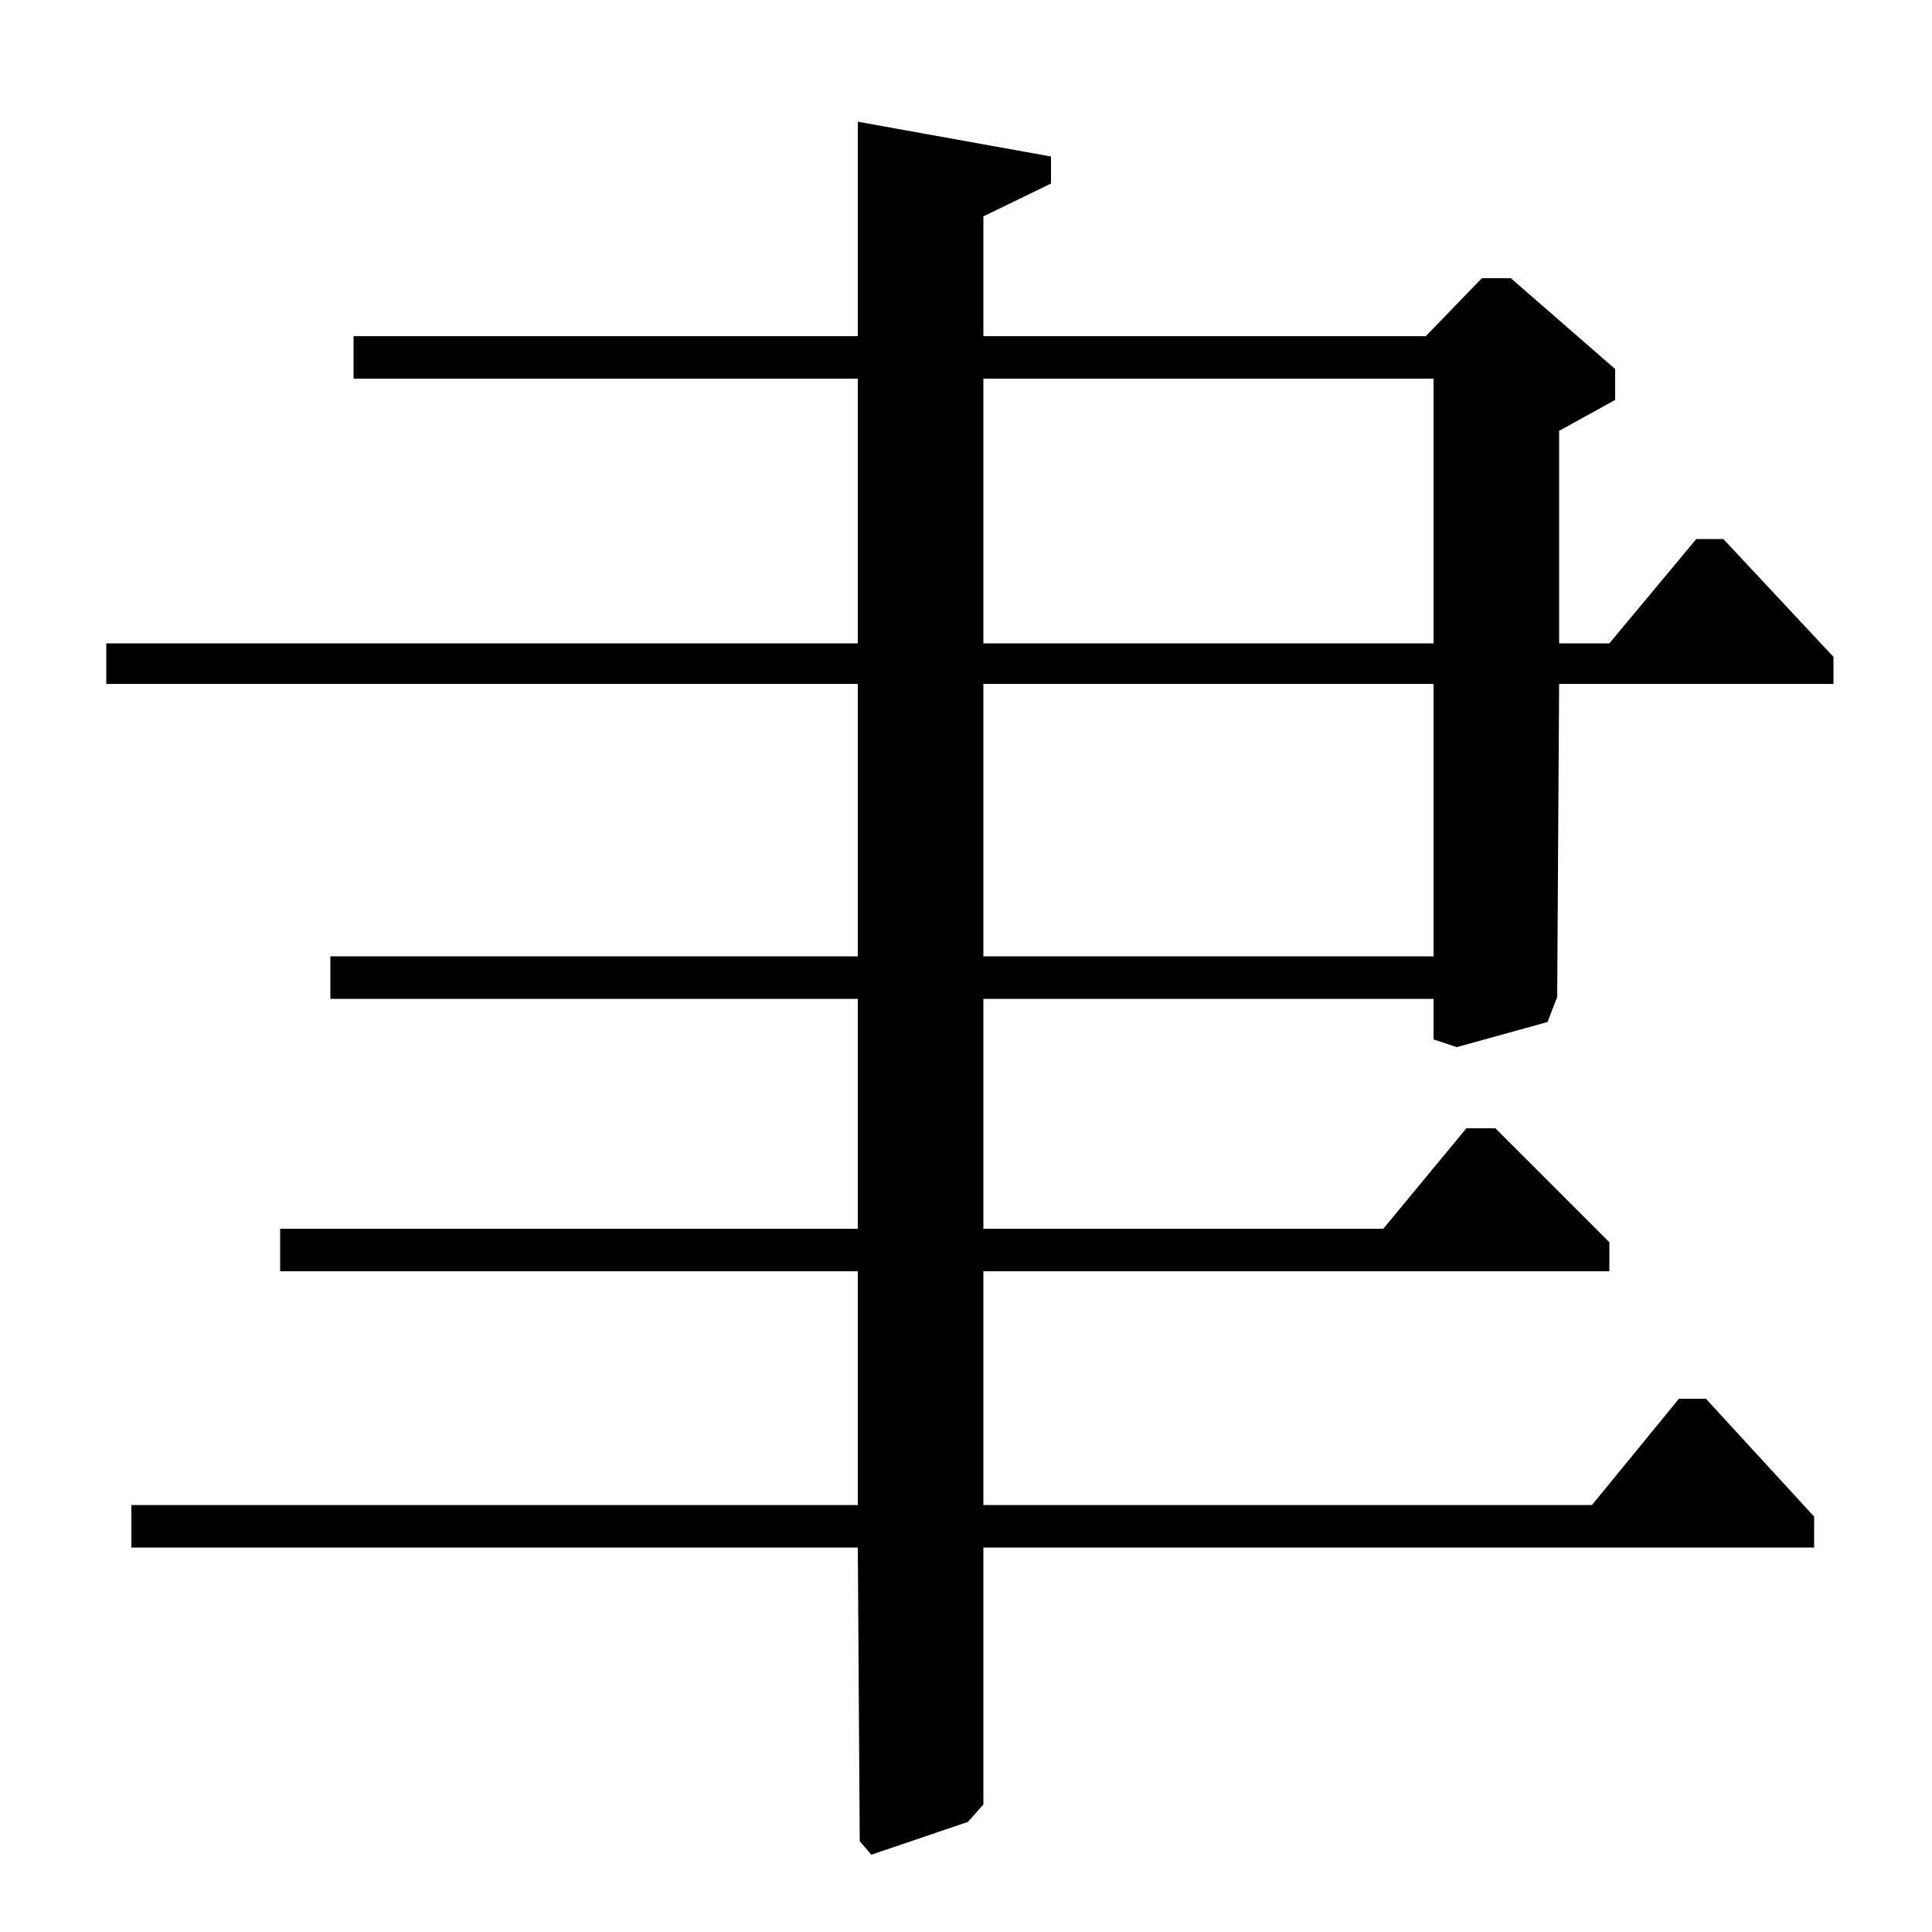 <?xml version="1.0" standalone="no"?>
<!DOCTYPE svg PUBLIC "-//W3C//DTD SVG 1.1//EN" "http://www.w3.org/Graphics/SVG/1.1/DTD/svg11.dtd" >
<svg xmlns="http://www.w3.org/2000/svg" xmlns:xlink="http://www.w3.org/1999/xlink" version="1.1" viewBox="0 -140 1000 1000">
  <g transform="matrix(1 0 0 -1 0 860)">
   <path fill="currentColor"
d="M738 826l29 30h15l54 -47v-16l-29 -16v-110h26l45 54h14l57 -61v-14h-142l-1 -162l-5 -13l-47 -13l-12 4v21h-233v-119h207l43 52h15l59 -59v-15h-324v-121h315l45 55h14l56 -61v-16h-430v-133l-8 -9l-50 -17l-6 7l-1 152h-376v22h376v121h-299v22h299v119h-273v22h273
v141h-389v21h389v137h-261v22h261v111l100 -18v-14l-35 -17v-62h229zM509 667h233v137h-233v-137zM509 505h233v141h-233v-141z" />
  </g>

</svg>
